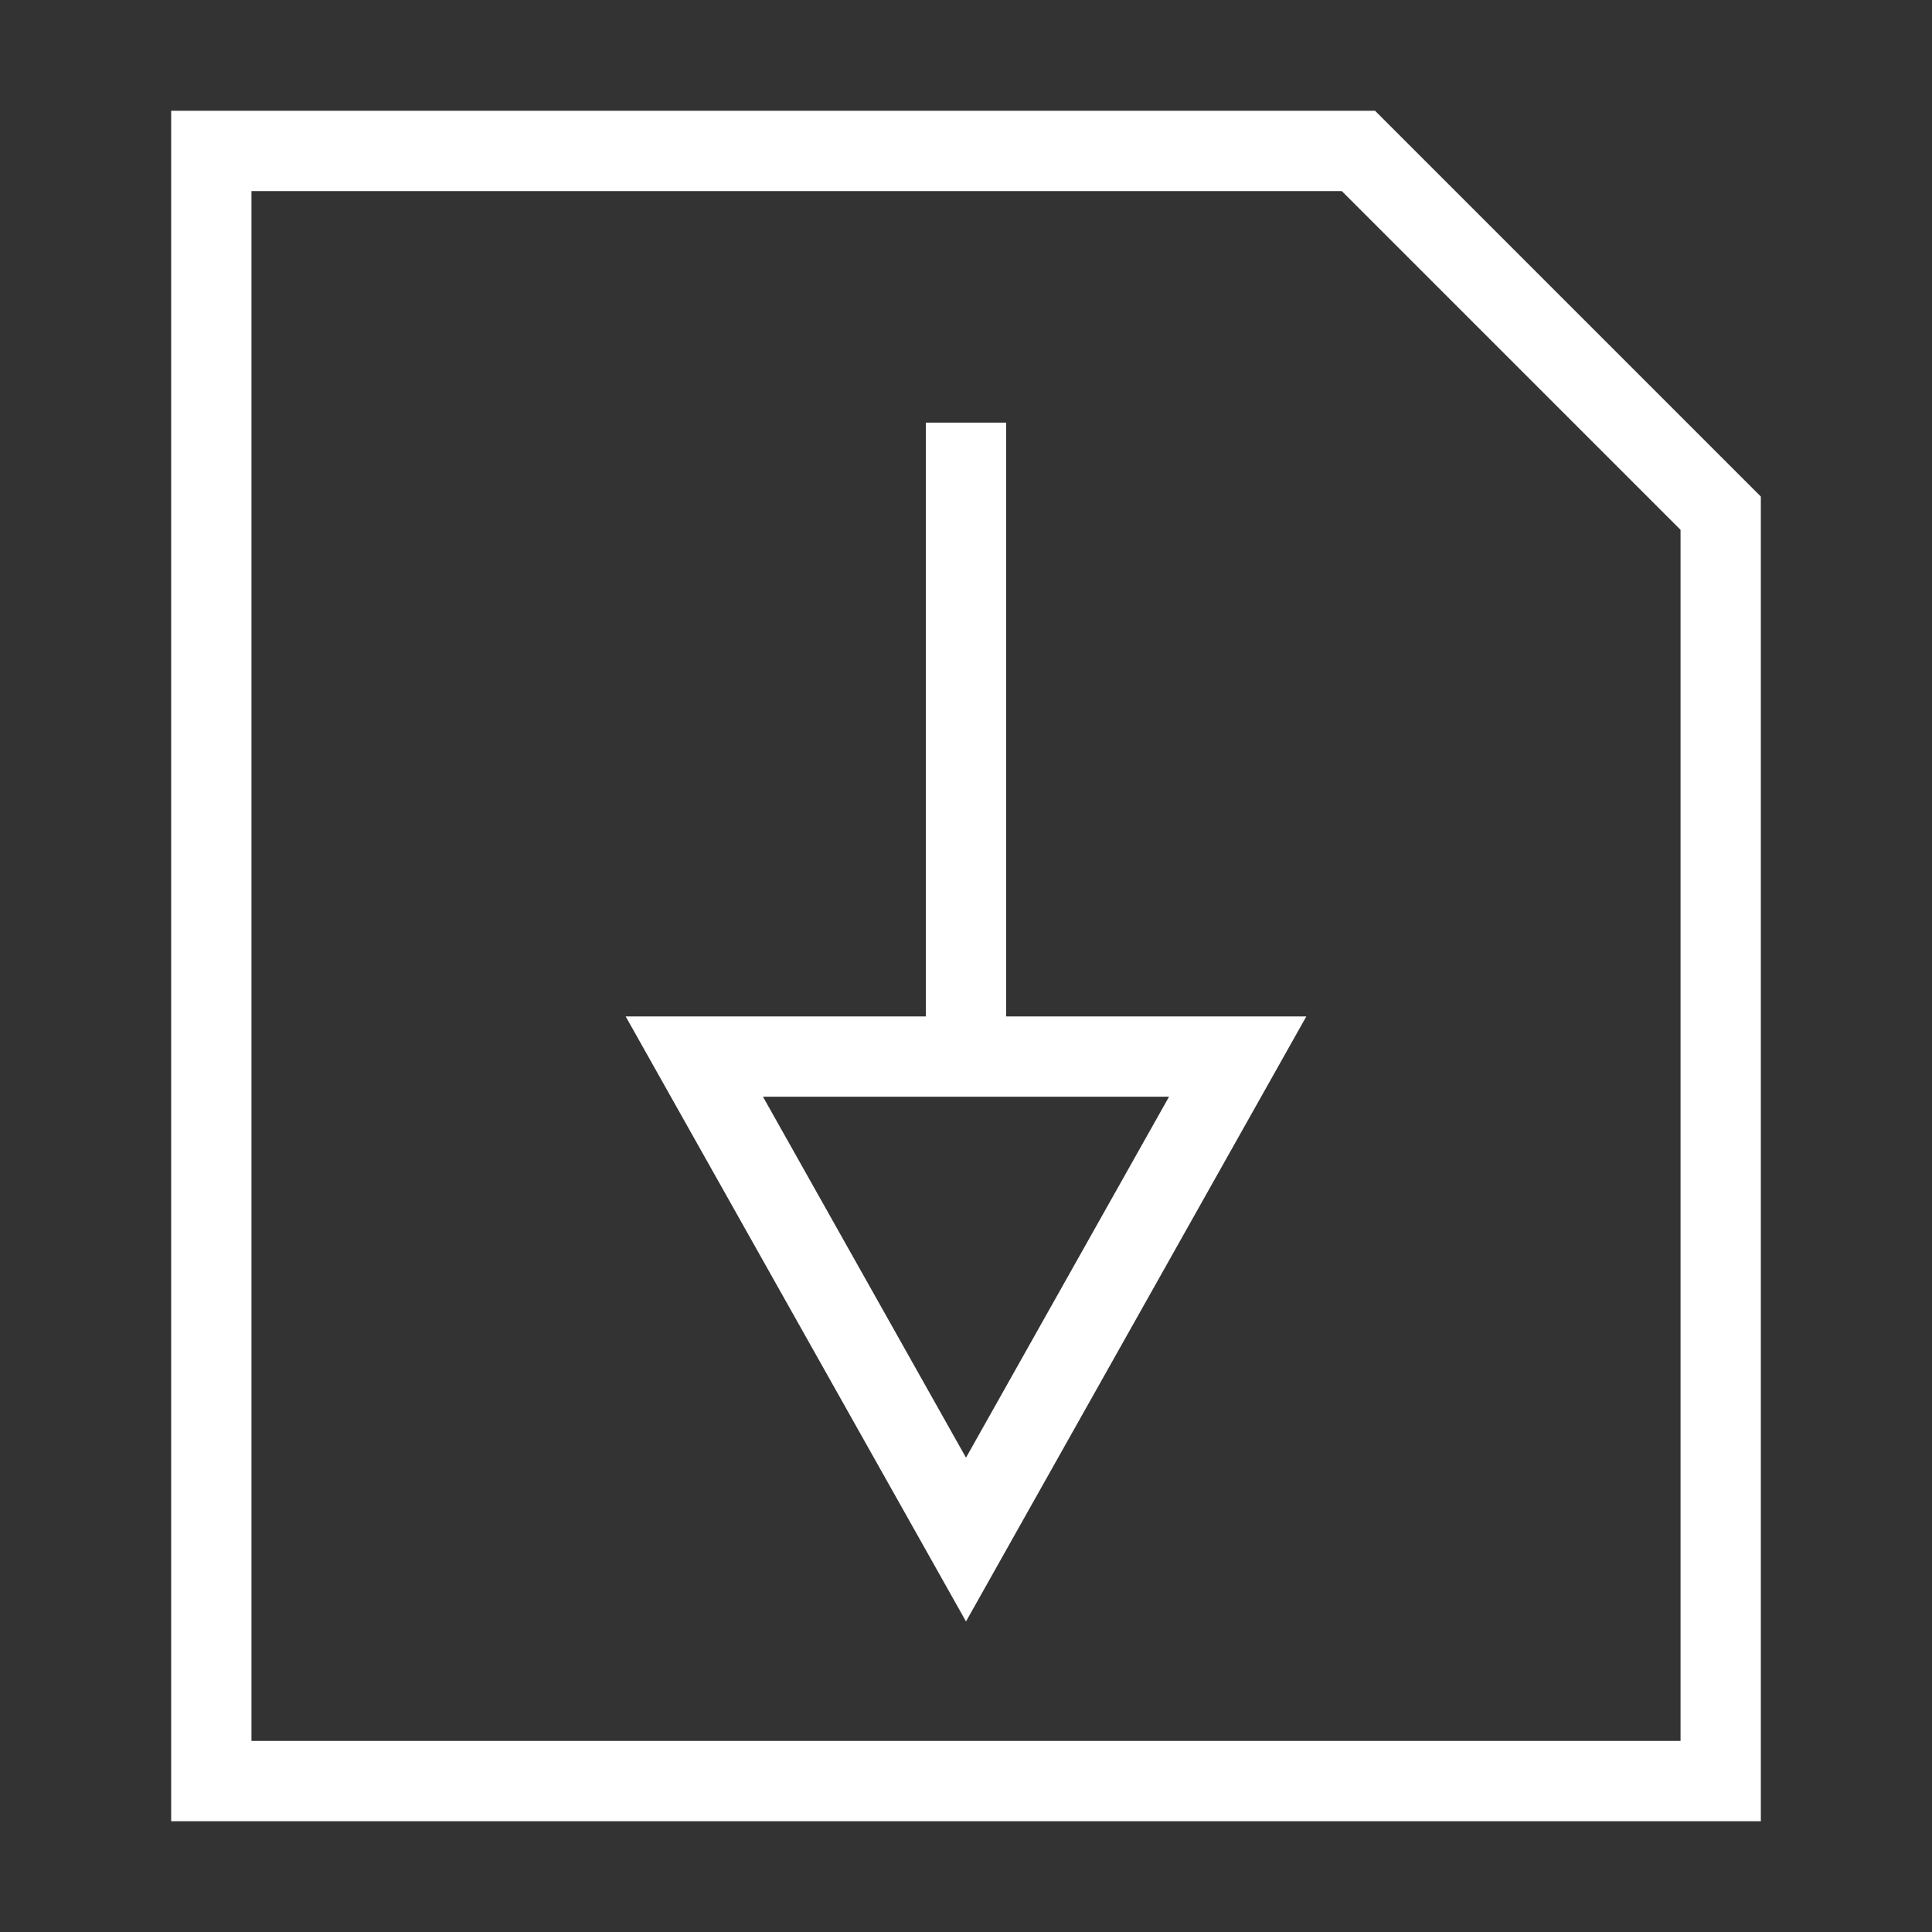 ﻿<?xml version="1.0" encoding="utf-8"?>
<!DOCTYPE svg PUBLIC "-//W3C//DTD SVG 1.1//EN" "http://www.w3.org/Graphics/SVG/1.1/DTD/svg11.dtd">
<svg xmlns="http://www.w3.org/2000/svg" xmlns:xlink="http://www.w3.org/1999/xlink" version="1.1" baseProfile="full" width="32" height="32" viewBox="0 0 32.00 32.00" enable-background="new 0 0 32.00 32.00" xml:space="preserve">
	<rect x="0" y="0" width="32.00" height="32.00" fill="#333333" stroke="none"/>
	<path fill="none" stroke-width="1.33" stroke-linejoin="miter" stroke="#FFFFFF" stroke-opacity="1" d="M 28.5,8.5L 22.5,2.5L 3.5,2.5L 3.5,29.5L 28.5,29.5L 28.5,8.5 Z "/>
	<path fill="none" stroke-width="1.33" stroke-linejoin="miter" stroke="#FFFFFF" stroke-opacity="1" d="M 20.5,17.5L 16,25.5L 11.5,17.5L 20.5,17.5 Z "/>
	<line fill="none" stroke-width="1.33" stroke-linejoin="miter" stroke="#FFFFFF" stroke-opacity="1" x1="16" y1="17.849" x2="16" y2="7"/>
</svg>
